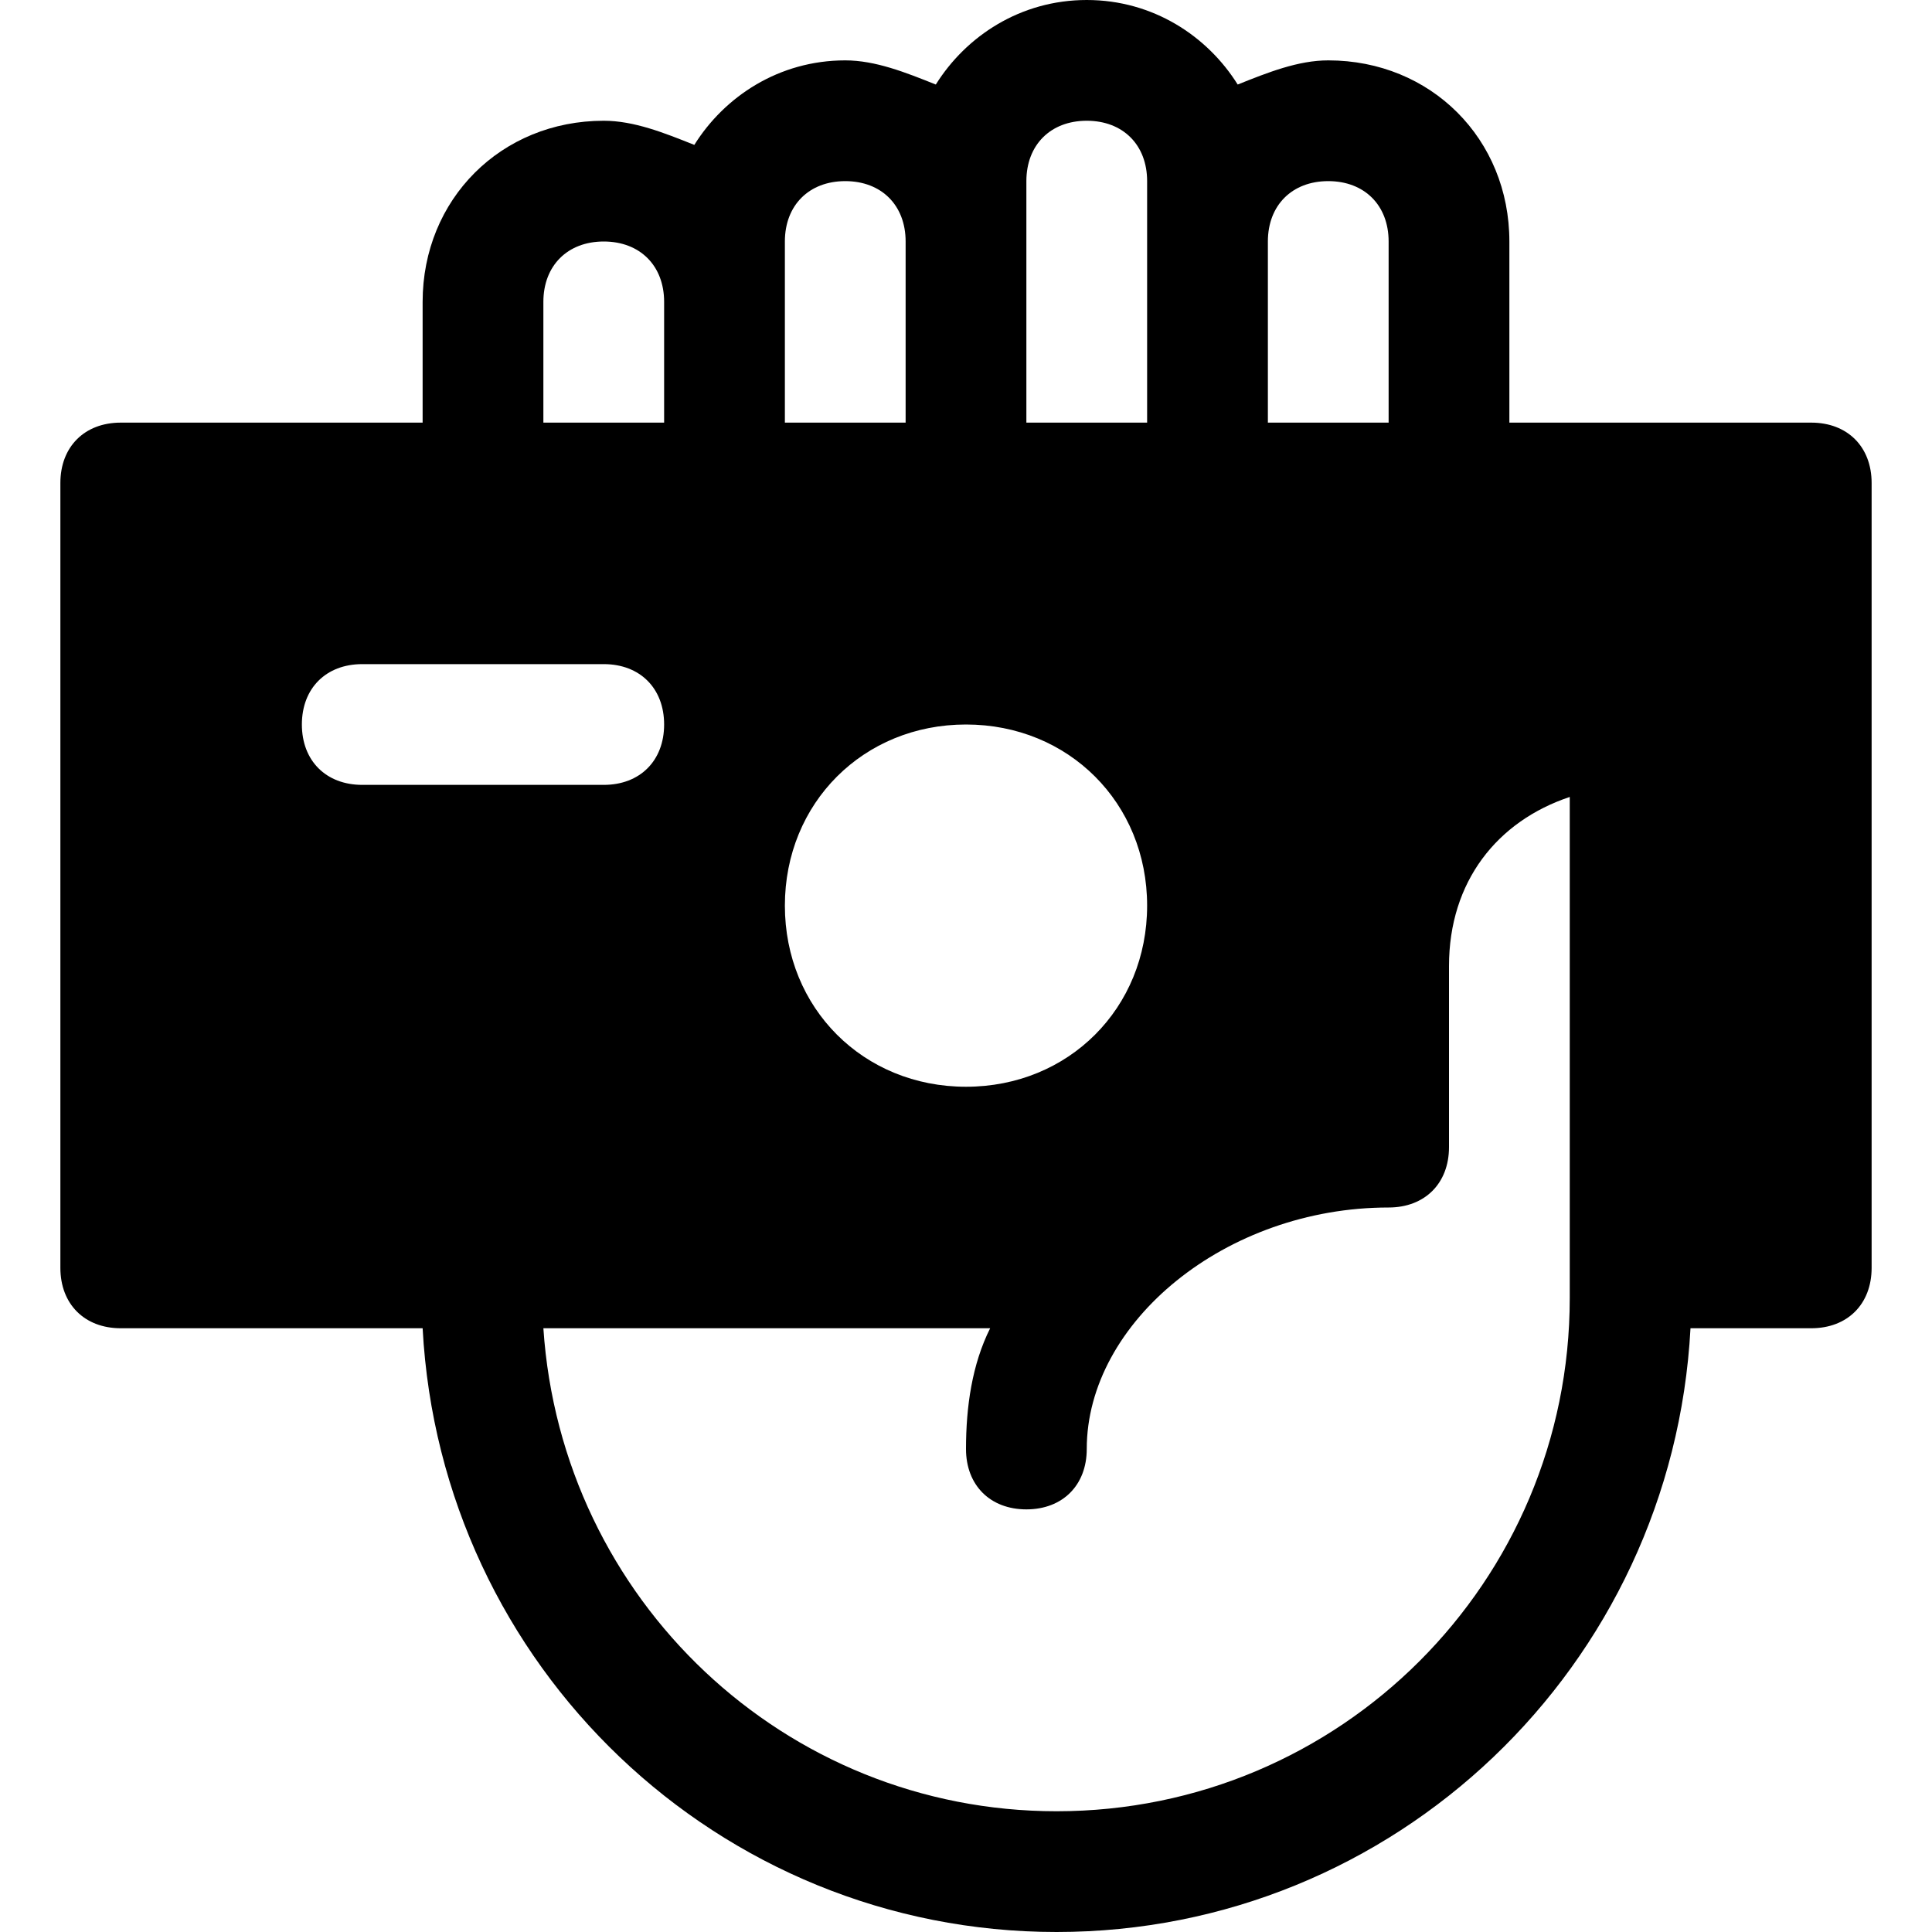<?xml version="1.0" encoding="utf-8"?>
<!-- Generator: Adobe Illustrator 18.1.1, SVG Export Plug-In . SVG Version: 6.00 Build 0)  -->
<!DOCTYPE svg PUBLIC "-//W3C//DTD SVG 1.1//EN" "http://www.w3.org/Graphics/SVG/1.1/DTD/svg11.dtd">
<svg version="1.1" id="Layer_1" xmlns="http://www.w3.org/2000/svg" xmlns:xlink="http://www.w3.org/1999/xlink" x="0px" y="0px"
	 width="32px" height="32px" viewBox="0 0 32 32" enable-background="new 0 0 32 32" xml:space="preserve">
<path d="M2,22h5c0.3,5.6,4.9,10,10.5,10S27.7,27.6,28,22h2c0.6,0,1-0.4,1-1V8c0-0.6-0.4-1-1-1h-5V4c0-1.7-1.3-3-3-3
	c-0.5,0-1,0.2-1.5,0.4C20,0.6,19.1,0,18,0s-2,0.6-2.5,1.4C15,1.2,14.5,1,14,1c-1.1,0-2,0.6-2.5,1.4C11,2.2,10.5,2,10,2
	C8.3,2,7,3.3,7,5v2H2C1.4,7,1,7.4,1,8v13C1,21.6,1.4,22,2,22z M21,4c0-0.6,0.4-1,1-1s1,0.4,1,1v3h-2V4z M17,4V3c0-0.6,0.4-1,1-1
	s1,0.4,1,1v1v3h-2V4z M13,5V4c0-0.6,0.4-1,1-1s1,0.4,1,1v3h-2V5z M16,12c1.7,0,3,1.3,3,3s-1.3,3-3,3s-3-1.3-3-3S14.3,12,16,12z
	 M16.4,22c-0.3,0.6-0.4,1.3-0.4,2c0,0.6,0.4,1,1,1s1-0.4,1-1c0-2.1,2.3-4,5-4c0.6,0,1-0.4,1-1v-3c0-1.4,0.8-2.4,2-2.8v8.3
	c0,4.7-3.8,8.5-8.5,8.5C13,30,9.3,26.5,9,22H16.4z M9,5c0-0.6,0.4-1,1-1s1,0.4,1,1v2H9V5z M6,11h4c0.6,0,1,0.4,1,1s-0.4,1-1,1H6
	c-0.6,0-1-0.4-1-1S5.4,11,6,11z"/>
</svg>
